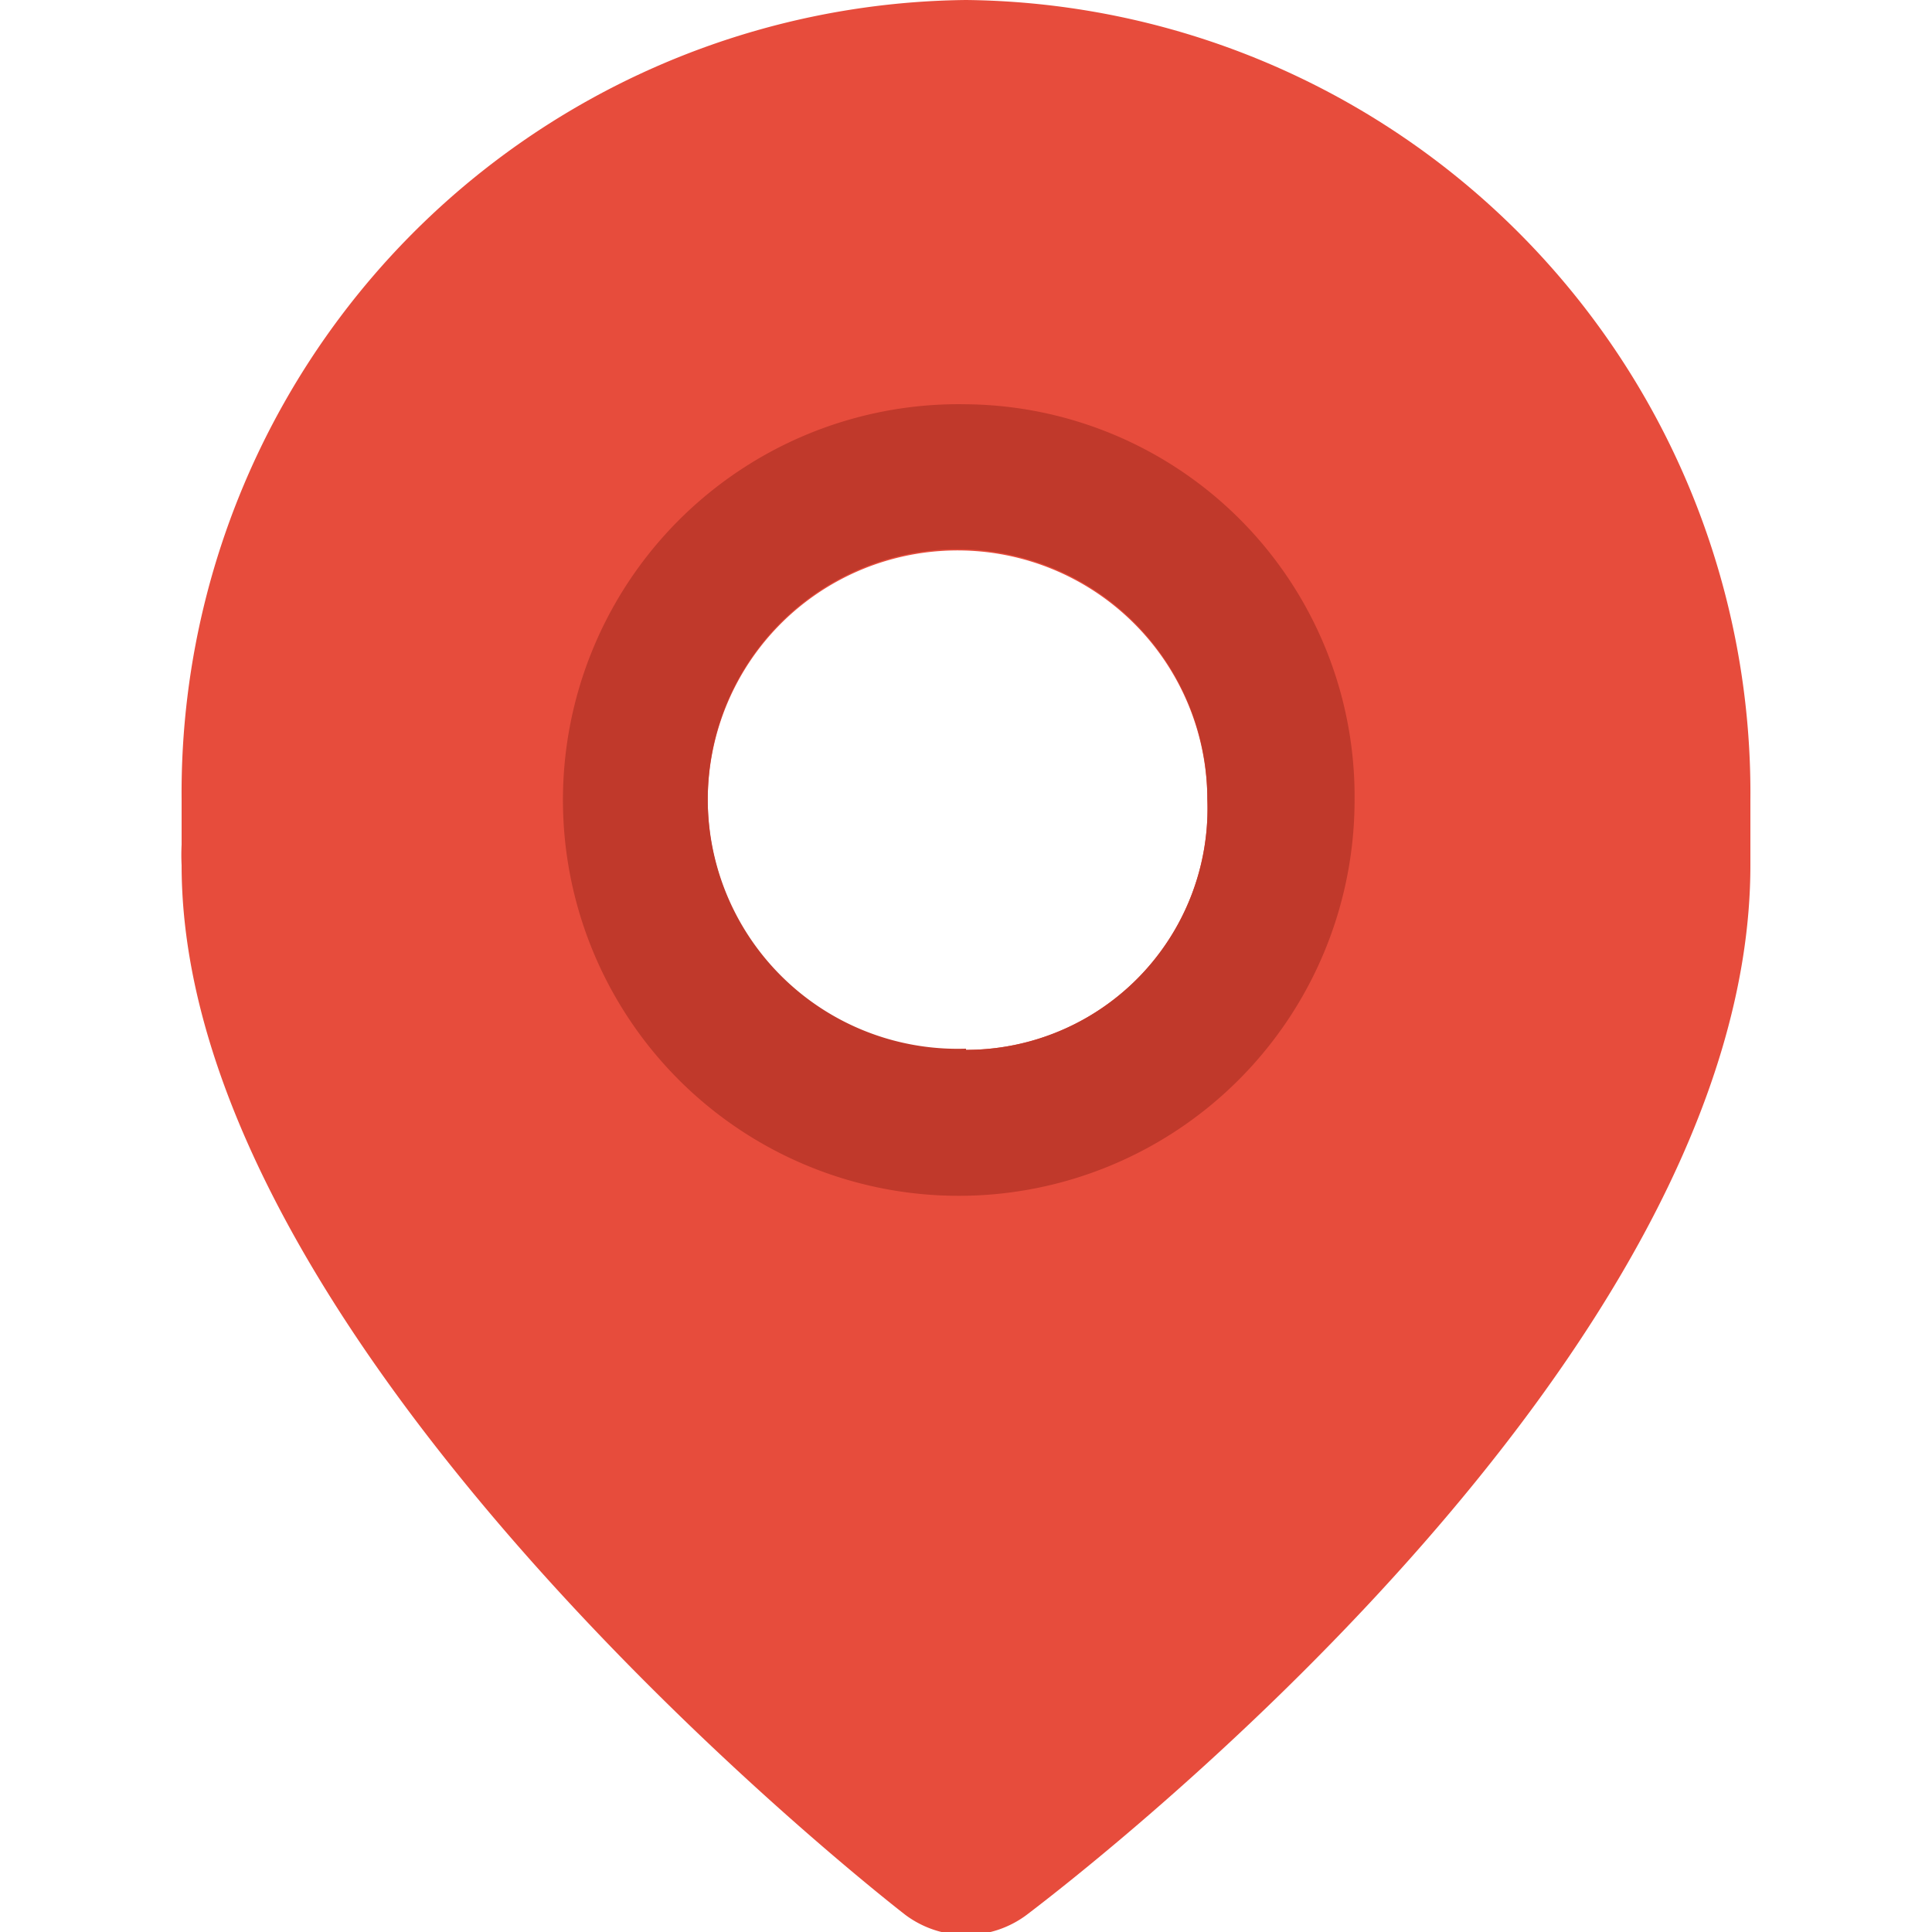 <?xml version="1.0" ?>
<svg viewBox="0 0 13 16.01" xmlns="http://www.w3.org/2000/svg" width="32" height="32">
    <defs>
        <style>.cls-1{fill:#e74c3c;}.cls-1,.cls-2{fill-rule:evenodd;}.cls-2{fill:#c0392b;}</style>
    </defs>
    <title/>
    <g data-name="Layer 2" id="Layer_2">
        <g data-name="Layer 1" id="Layer_1-2">
            <path class="cls-1"
                  d="M13,6.63A6.57,6.57,0,0,0,6.5,0,6.57,6.57,0,0,0,0,6.63C0,6.75,0,6.86,0,7a1.66,1.66,0,0,0,0,.17c0,4.08,6,8.7,6,8.7a.84.84,0,0,0,1,0c.5-.38,6-4.62,6-8.7C13,7.08,13,7,13,7S13,6.75,13,6.63ZM6.5,8.7a2.07,2.07,0,1,1,2-2.07A2,2,0,0,1,6.5,8.7Z"/>
            <path class="cls-2"
                  d="M6.5,3.35A3.28,3.28,0,1,0,9.72,6.63,3.25,3.25,0,0,0,6.5,3.35Zm0,5.34a2.07,2.07,0,1,1,2-2.07A2,2,0,0,1,6.5,8.7Z"/>
        </g>
    </g>
</svg>